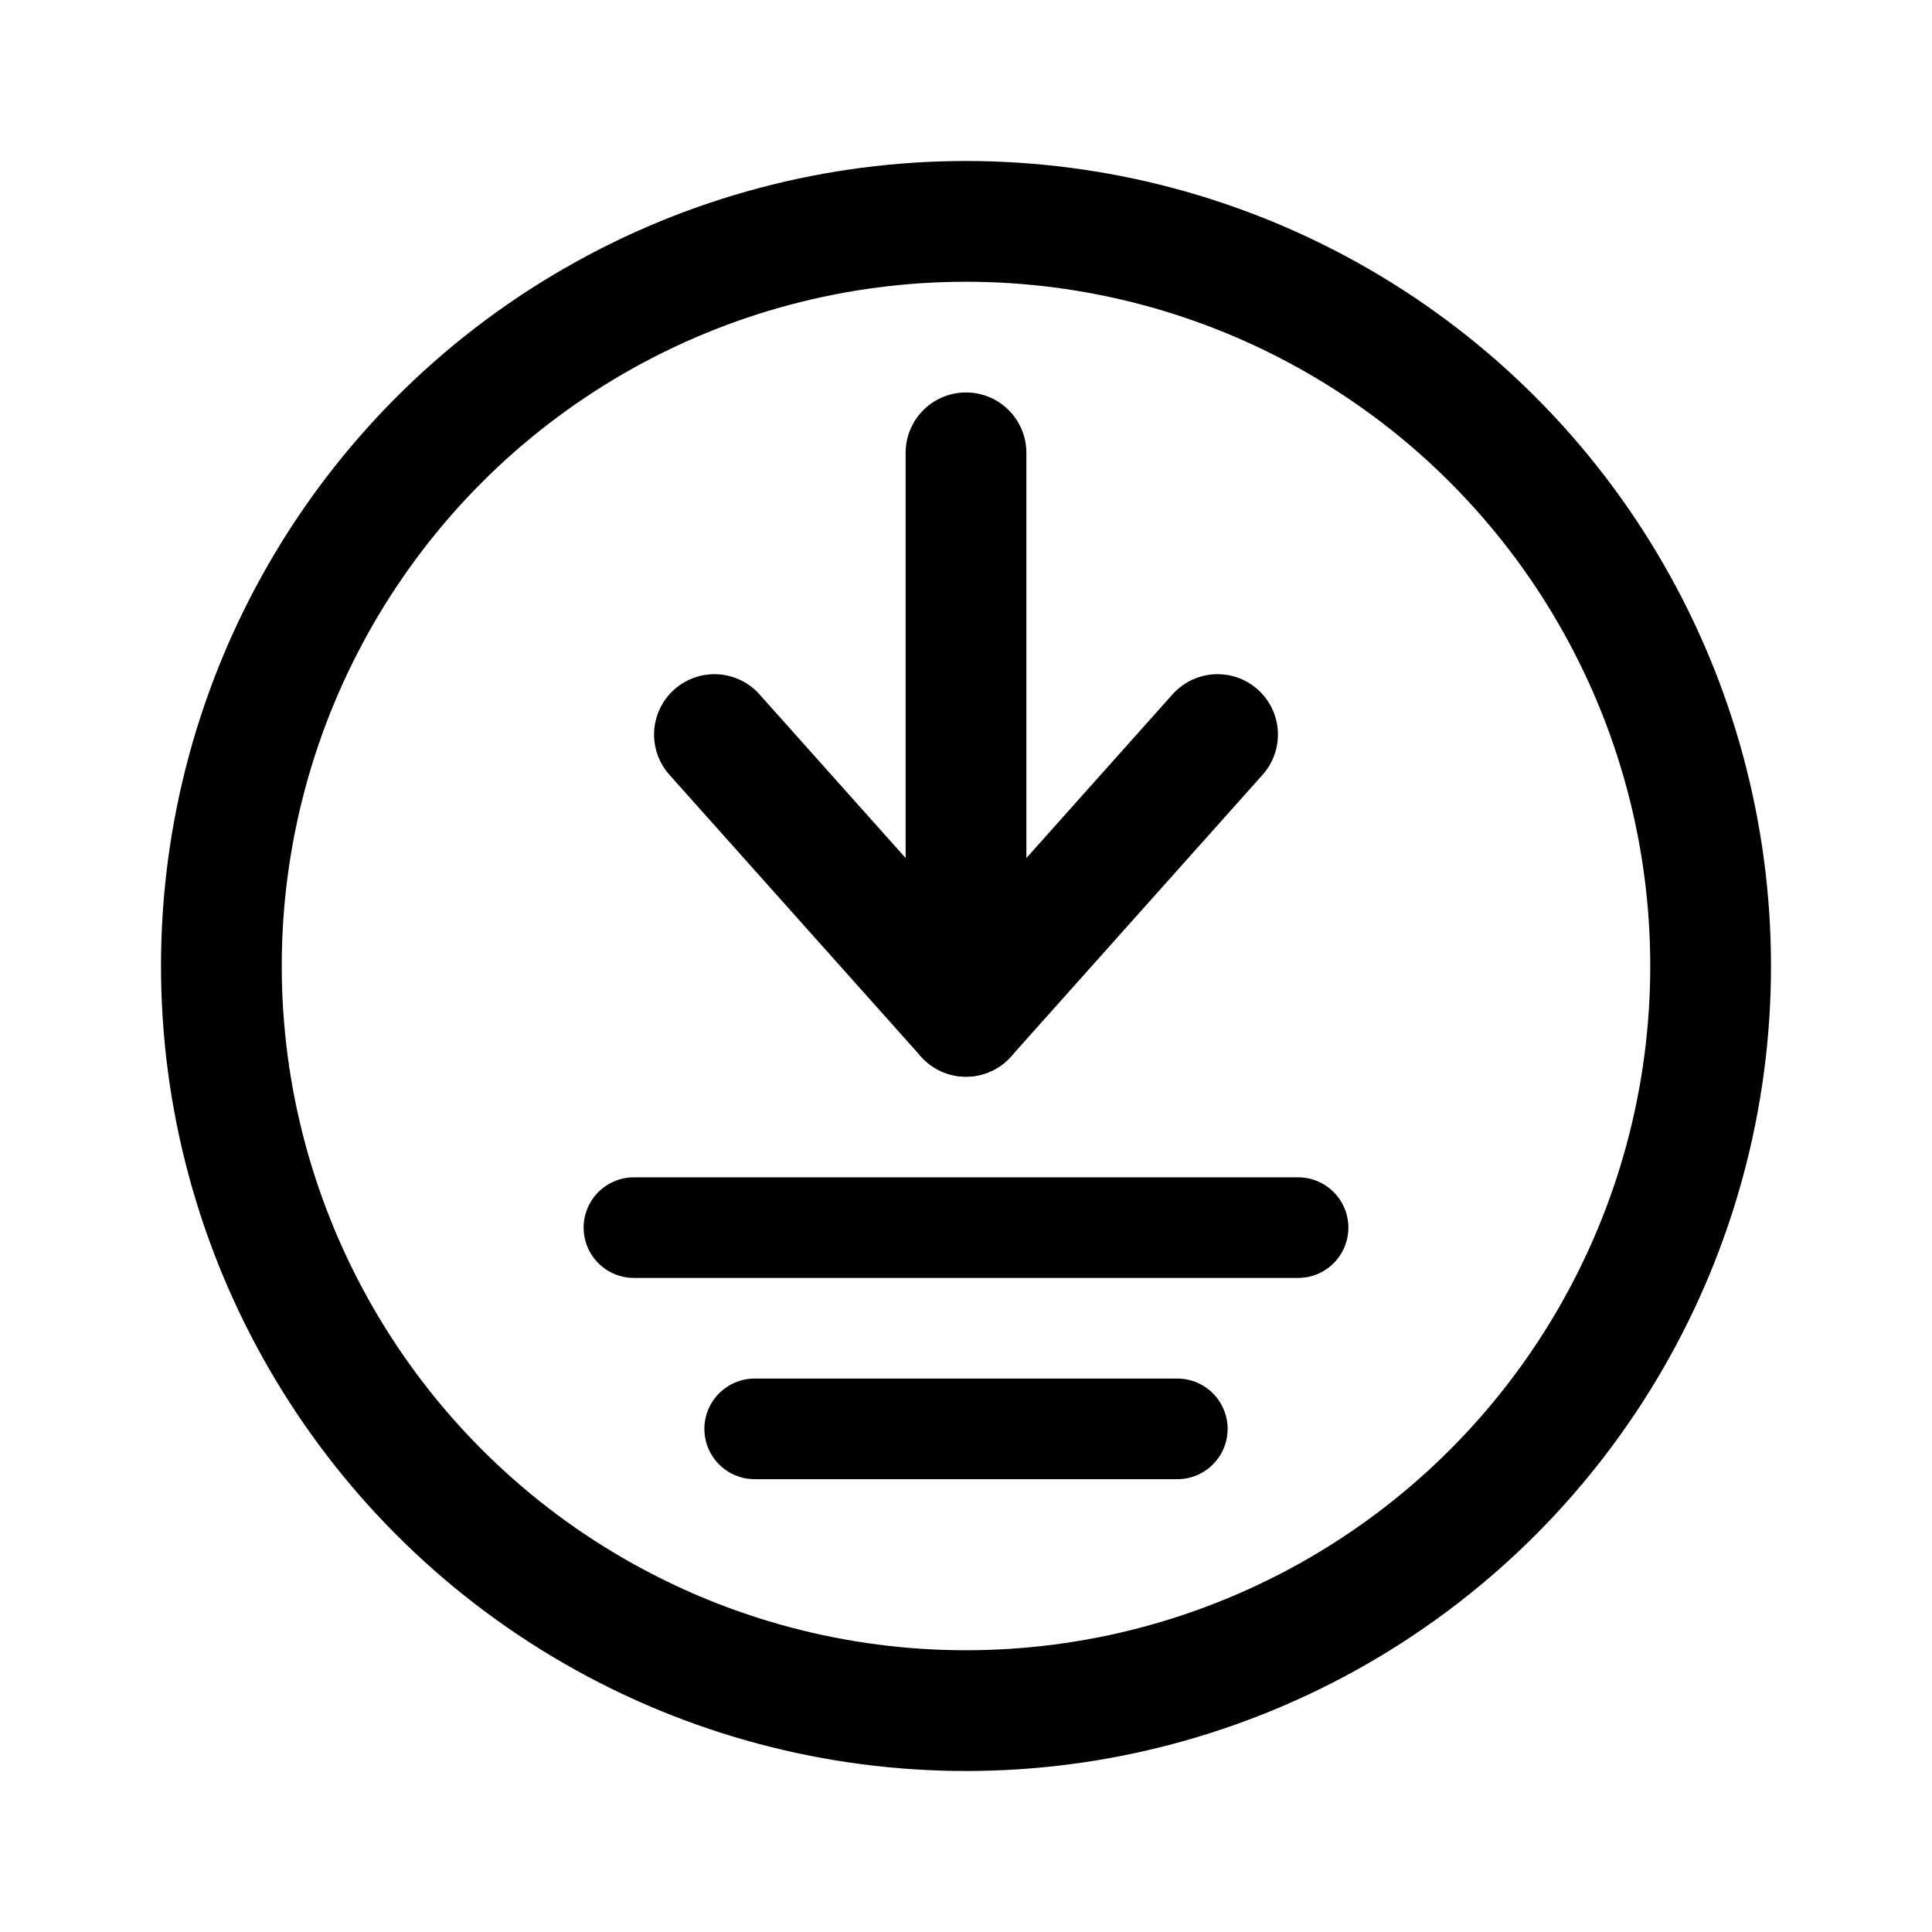 <svg xmlns="http://www.w3.org/2000/svg" width="192" height="192" fill="none"><path stroke="#000" stroke-linecap="round" stroke-linejoin="round" stroke-width="12" d="m71 73 25 28 25-28"/><path stroke="#000" stroke-linecap="round" stroke-linejoin="round" stroke-width="10" d="M117 142H75m54-20H63"/><path stroke="#000" stroke-linecap="round" stroke-linejoin="round" stroke-width="12" d="M96 101V45"/><circle cx="96" cy="96" r="74" stroke="#000" stroke-linecap="round" stroke-linejoin="round" stroke-width="12"/></svg>